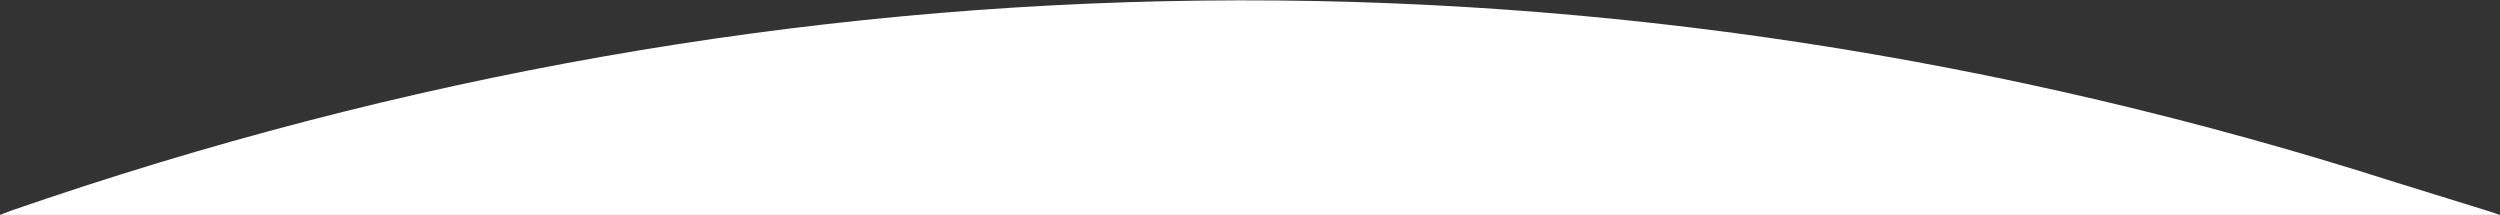 <svg width="1454" height="125" viewBox="0 0 1454 125" fill="none" xmlns="http://www.w3.org/2000/svg">
<rect x="0" y="0" width="1454" height="125" fill="#333333" stroke="none"/>
<path d="M6.5 122.5C461.461 -35.115 935.986 -40.108 1392.91 105.93L1448 123L1454 125H1448H6H0C0 125 4.037 123.353 6.5 122.5Z" fill="white"/>
</svg>

